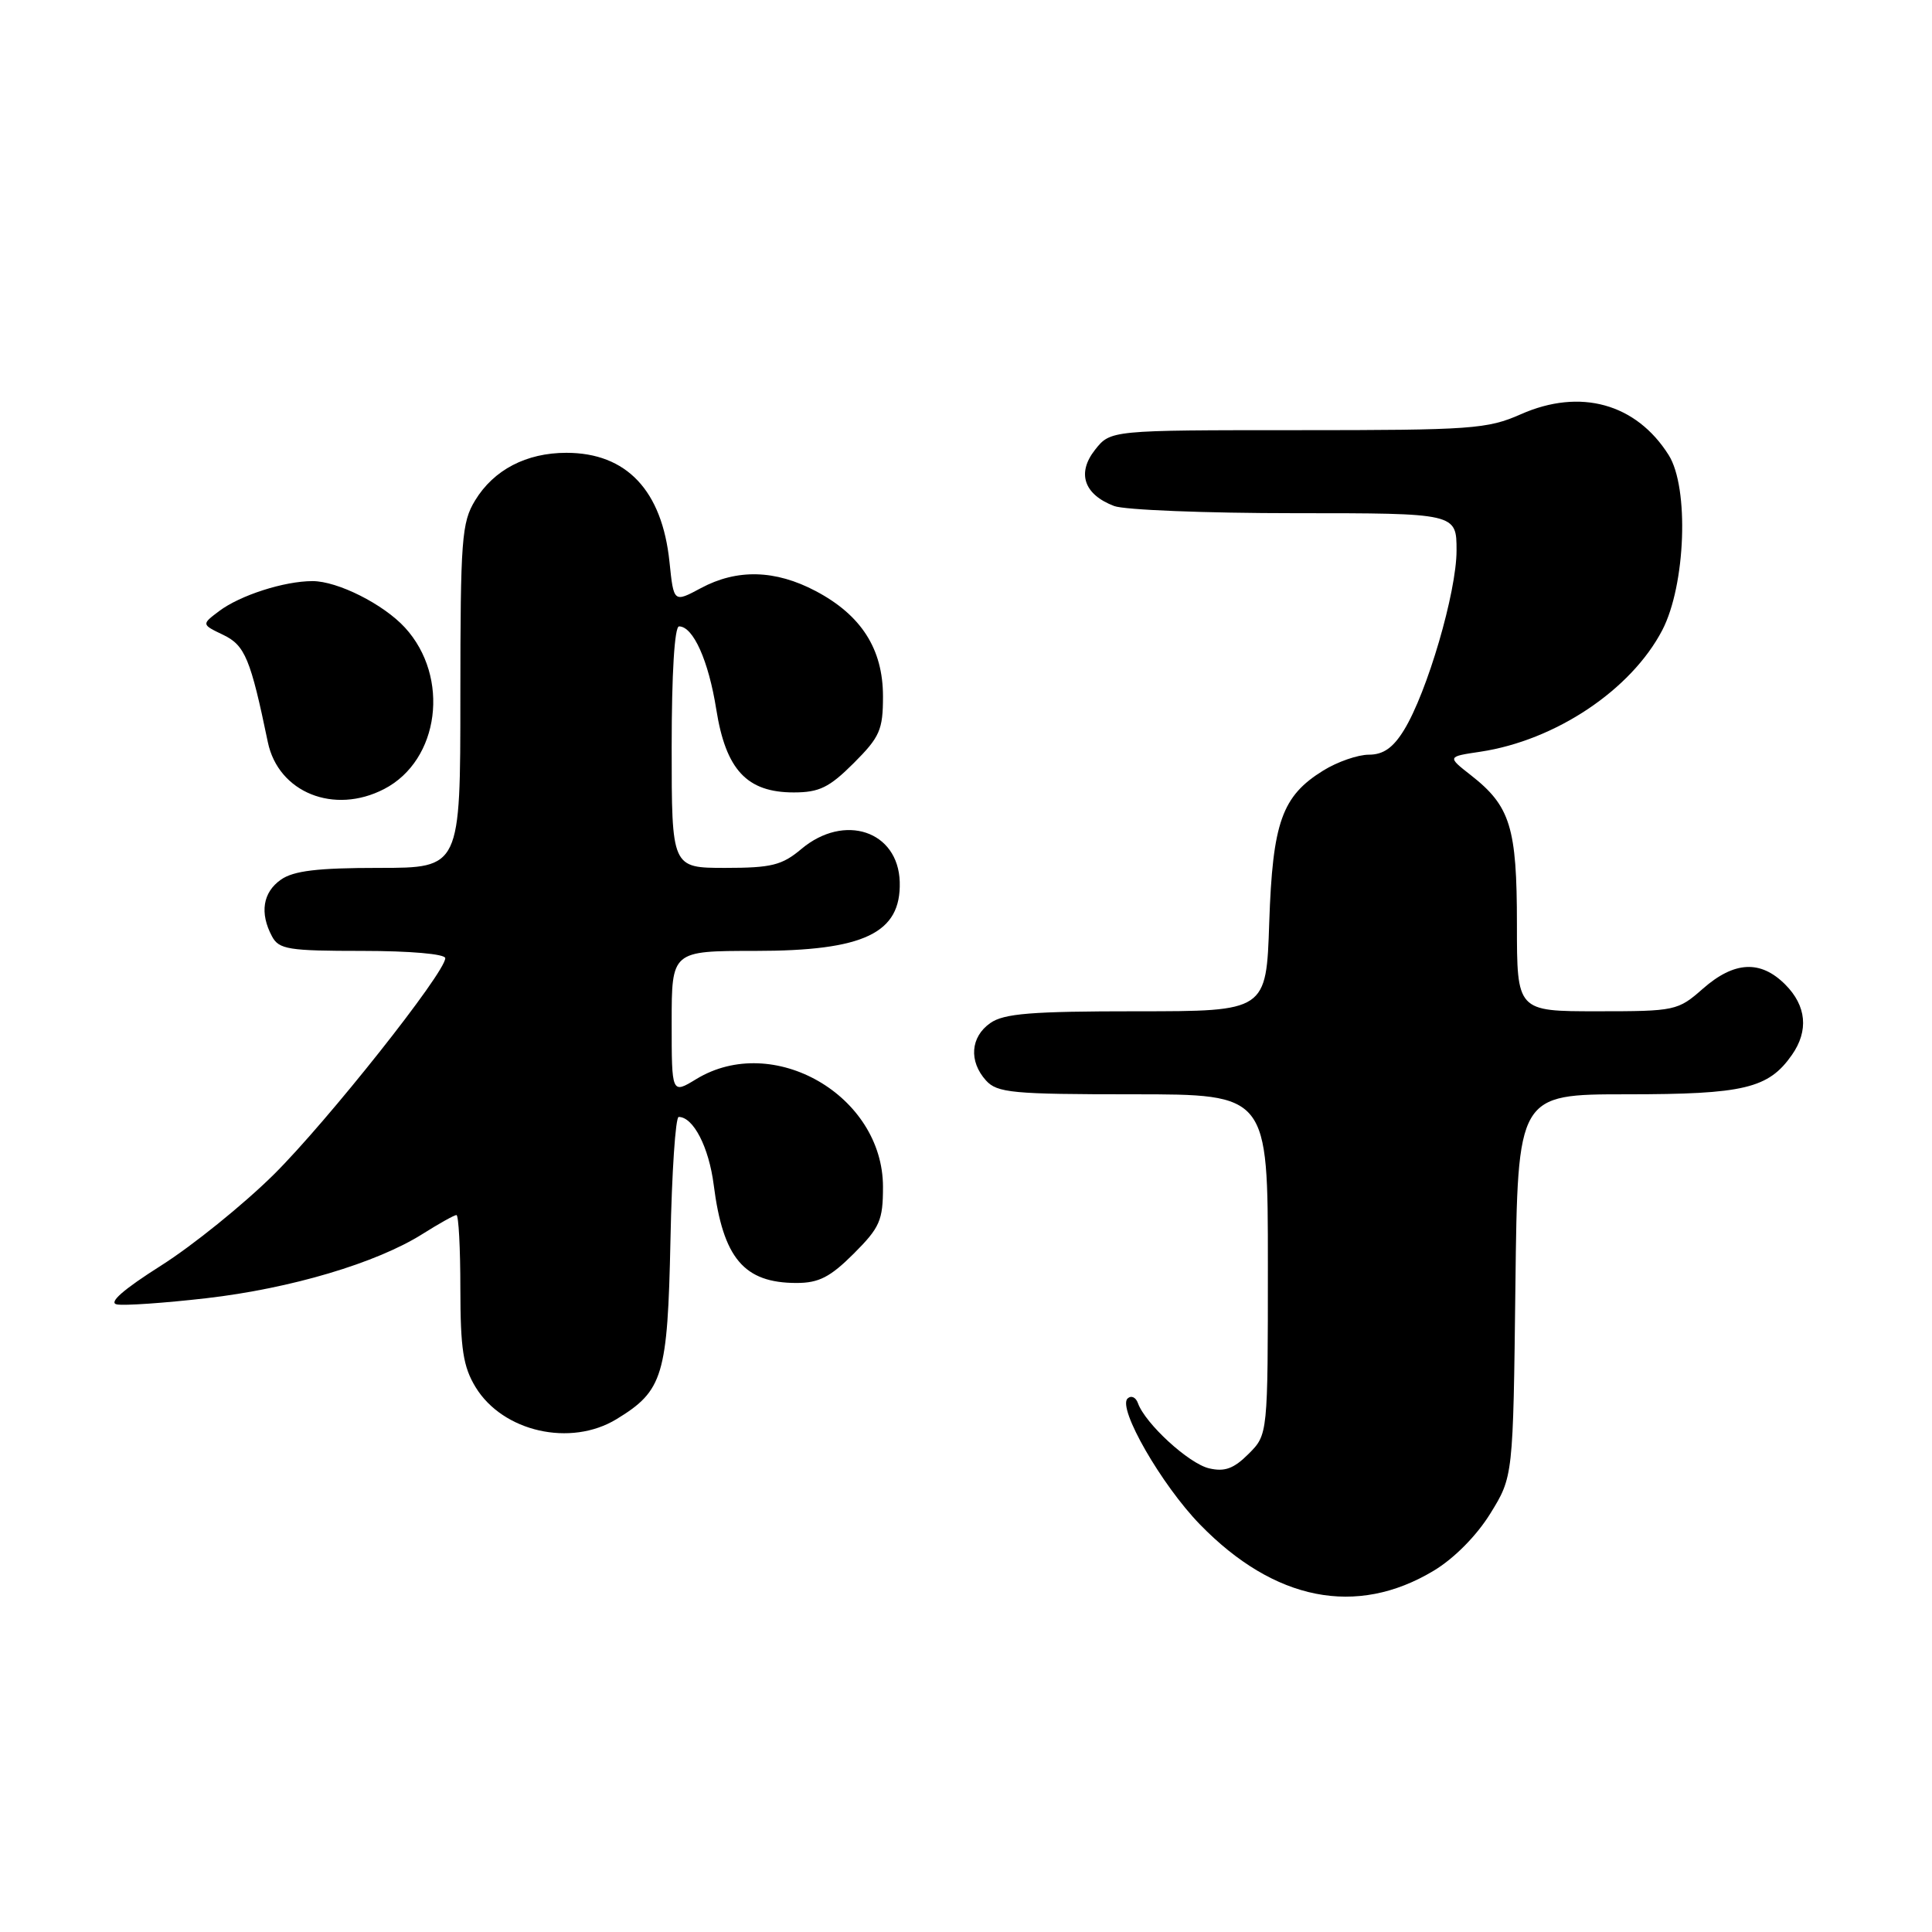 <?xml version="1.0" encoding="UTF-8" standalone="no"?>
<!DOCTYPE svg PUBLIC "-//W3C//DTD SVG 1.1//EN" "http://www.w3.org/Graphics/SVG/1.1/DTD/svg11.dtd" >
<svg xmlns="http://www.w3.org/2000/svg" xmlns:xlink="http://www.w3.org/1999/xlink" version="1.1" viewBox="0 0 256 256">
 <g >
 <path fill="currentColor"
d=" M 189.97 208.13 C 192.67 206.51 195.65 203.50 197.47 200.56 C 200.50 195.66 200.50 195.66 200.80 170.33 C 201.10 145.00 201.10 145.00 215.60 145.00 C 231.08 145.00 234.33 144.23 237.44 139.78 C 239.68 136.58 239.37 133.27 236.55 130.45 C 233.28 127.18 229.80 127.36 225.65 131.00 C 222.32 133.93 221.99 134.00 211.62 134.00 C 201.00 134.00 201.00 134.00 201.00 122.45 C 201.00 109.62 200.13 106.81 194.90 102.72 C 191.76 100.26 191.76 100.26 196.14 99.61 C 206.11 98.11 216.13 91.42 220.26 83.50 C 223.36 77.54 223.84 64.63 221.11 60.30 C 216.80 53.46 209.38 51.41 201.52 54.89 C 197.08 56.85 195.01 57.00 171.95 57.00 C 147.15 57.00 147.15 57.00 145.09 59.61 C 142.66 62.70 143.63 65.53 147.63 67.05 C 149.00 67.57 159.78 68.00 171.57 68.00 C 193.00 68.00 193.00 68.00 193.00 72.95 C 193.00 78.46 189.11 91.75 186.03 96.75 C 184.59 99.09 183.29 100.00 181.38 100.00 C 179.93 100.00 177.21 100.94 175.34 102.10 C 169.86 105.49 168.63 108.95 168.18 122.25 C 167.79 134.00 167.79 134.00 150.62 134.00 C 136.69 134.00 133.02 134.29 131.22 135.56 C 128.59 137.40 128.35 140.62 130.65 143.17 C 132.14 144.81 134.14 145.00 150.15 145.00 C 168.00 145.00 168.00 145.00 168.00 167.55 C 168.00 190.09 168.00 190.09 165.45 192.64 C 163.48 194.61 162.28 195.05 160.20 194.56 C 157.52 193.93 151.74 188.63 150.78 185.92 C 150.50 185.14 149.89 184.86 149.41 185.31 C 148.05 186.58 153.91 196.77 159.01 202.01 C 168.86 212.13 179.74 214.28 189.97 208.13 Z  M 81.70 188.04 C 87.87 184.28 88.46 182.31 88.84 164.30 C 89.02 155.33 89.51 148.00 89.93 148.00 C 91.87 148.00 93.93 152.00 94.57 157.00 C 95.81 166.73 98.58 170.00 105.55 170.00 C 108.50 170.00 110.01 169.22 113.12 166.12 C 116.59 162.65 117.00 161.71 117.00 157.27 C 117.00 145.16 102.45 136.77 92.25 142.99 C 89.00 144.97 89.00 144.97 89.00 135.49 C 89.00 126.00 89.00 126.00 100.05 126.00 C 114.49 126.00 119.41 123.66 119.22 116.86 C 119.02 110.10 111.88 107.71 106.18 112.50 C 103.62 114.65 102.23 115.00 96.11 115.00 C 89.00 115.00 89.00 115.00 89.00 99.00 C 89.00 89.25 89.38 83.00 89.98 83.00 C 91.85 83.00 93.89 87.55 94.91 94.00 C 96.18 102.01 98.97 105.00 105.17 105.00 C 108.56 105.00 109.88 104.35 113.12 101.12 C 116.59 97.65 117.00 96.71 117.00 92.27 C 117.00 86.00 114.13 81.51 108.09 78.32 C 102.73 75.49 97.66 75.36 92.87 77.93 C 89.27 79.86 89.27 79.86 88.71 74.46 C 87.73 64.99 83.02 60.00 75.05 60.00 C 69.74 60.00 65.43 62.25 62.96 66.30 C 61.17 69.23 61.01 71.45 61.00 92.25 C 61.00 115.00 61.00 115.00 50.22 115.00 C 42.09 115.00 38.90 115.38 37.22 116.56 C 34.82 118.24 34.39 120.99 36.04 124.07 C 36.96 125.80 38.22 126.00 48.04 126.00 C 54.35 126.00 59.00 126.41 59.00 126.96 C 59.00 128.88 43.36 148.61 36.26 155.65 C 32.24 159.62 25.53 165.04 21.35 167.69 C 16.33 170.87 14.33 172.62 15.48 172.84 C 16.43 173.03 21.77 172.66 27.35 172.02 C 38.53 170.73 49.89 167.36 56.00 163.50 C 58.18 162.13 60.19 161.00 60.48 161.00 C 60.77 161.00 61.00 165.39 61.00 170.75 C 61.01 178.76 61.37 181.09 63.02 183.81 C 66.63 189.72 75.60 191.76 81.70 188.04 Z  M 50.90 104.55 C 58.25 100.75 59.67 89.71 53.65 83.15 C 50.80 80.05 44.74 77.00 41.41 77.00 C 37.66 77.00 31.82 78.88 29.04 80.97 C 26.69 82.74 26.69 82.74 29.59 84.13 C 32.46 85.51 33.20 87.29 35.49 98.34 C 36.88 105.01 44.26 107.99 50.90 104.55 Z "/>
</g>
</svg>